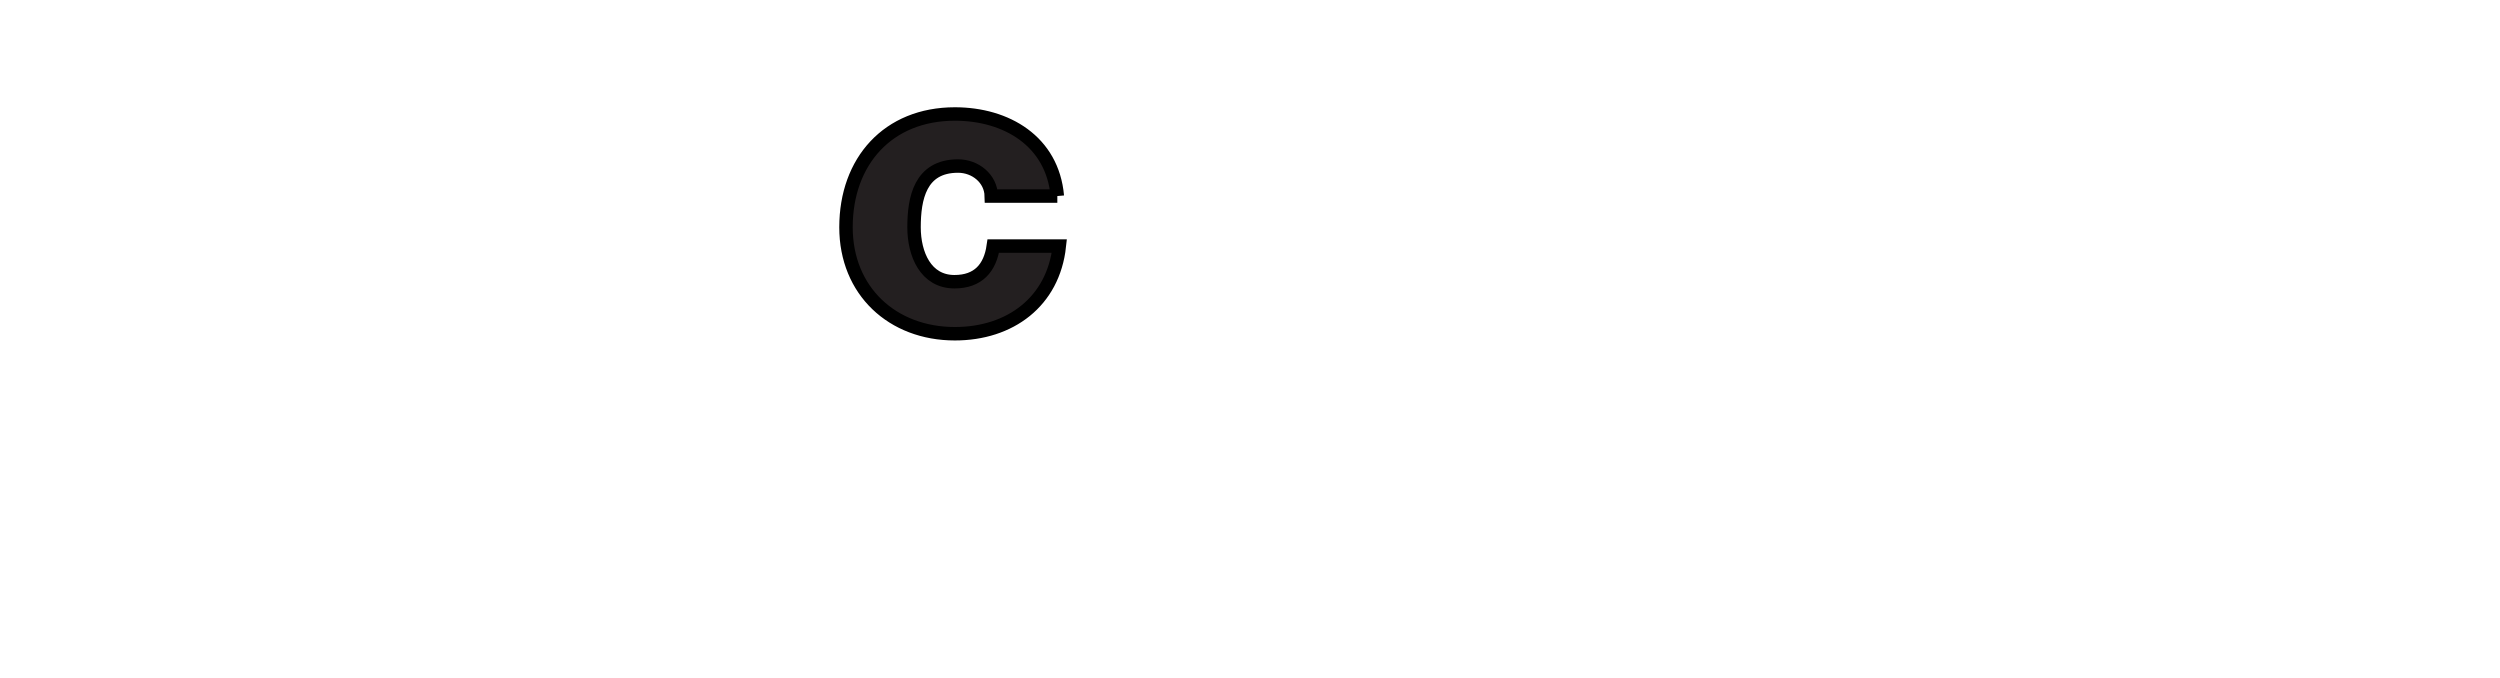 <?xml version="1.0" encoding="iso-8859-1"?><!-- Created with Inkscape (http://www.inkscape.org/) --><svg height="50.38" id="svg3671" version="1.0" width="185.85" xmlns="http://www.w3.org/2000/svg" xmlns:svg="http://www.w3.org/2000/svg">
	
  
	<defs id="defs3673">
		
    
		<clipPath id="clipPath3611">
			
      
			
			
    
		</clipPath>
		
  
	</defs>
	
  
	<g id="layer1" transform="translate(-342.36,-385.313)">
		
    
		<g id="g3607" transform="matrix(1.25,0,0,-1.25,285.903,850.638)">
			
      
			<g clip-path="url(#clipPath3611)" id="g3609">
				
        
				
				
        
				
				
        
				
				
      
			</g>
			
    
		</g>
		
    
		
		
    
		
		
    
		
		
    
		
		
    
		
		
    
		
		
    
		
		
    
		<path animation_id="11" d="M 420.962,399.887 C 420.603,395.812 417.182,393.787 413.345,393.787 C 408.375,393.787 405.251,397.3 405.251,402.209 C 405.251,406.94 408.702,410.123 413.345,410.123 C 417.451,410.123 420.663,407.743 421.111,403.607 L 416.201,403.607 C 415.963,405.245 415.071,406.256 413.315,406.256 C 411.173,406.256 410.31,404.203 410.31,402.209 C 410.31,400.067 410.756,397.656 413.582,397.656 C 414.862,397.656 416.022,398.578 416.052,399.887 L 420.962,399.887" id="path3635" stroke="black" style="fill:#231f20;fill-opacity:1;fill-rule:nonzero;"/>
		
    
		
		
    
		
		
    
		
		
    
		
		
    
		
		
    
		
		
    
		
		
    
		
		
  
	</g>
	

</svg>